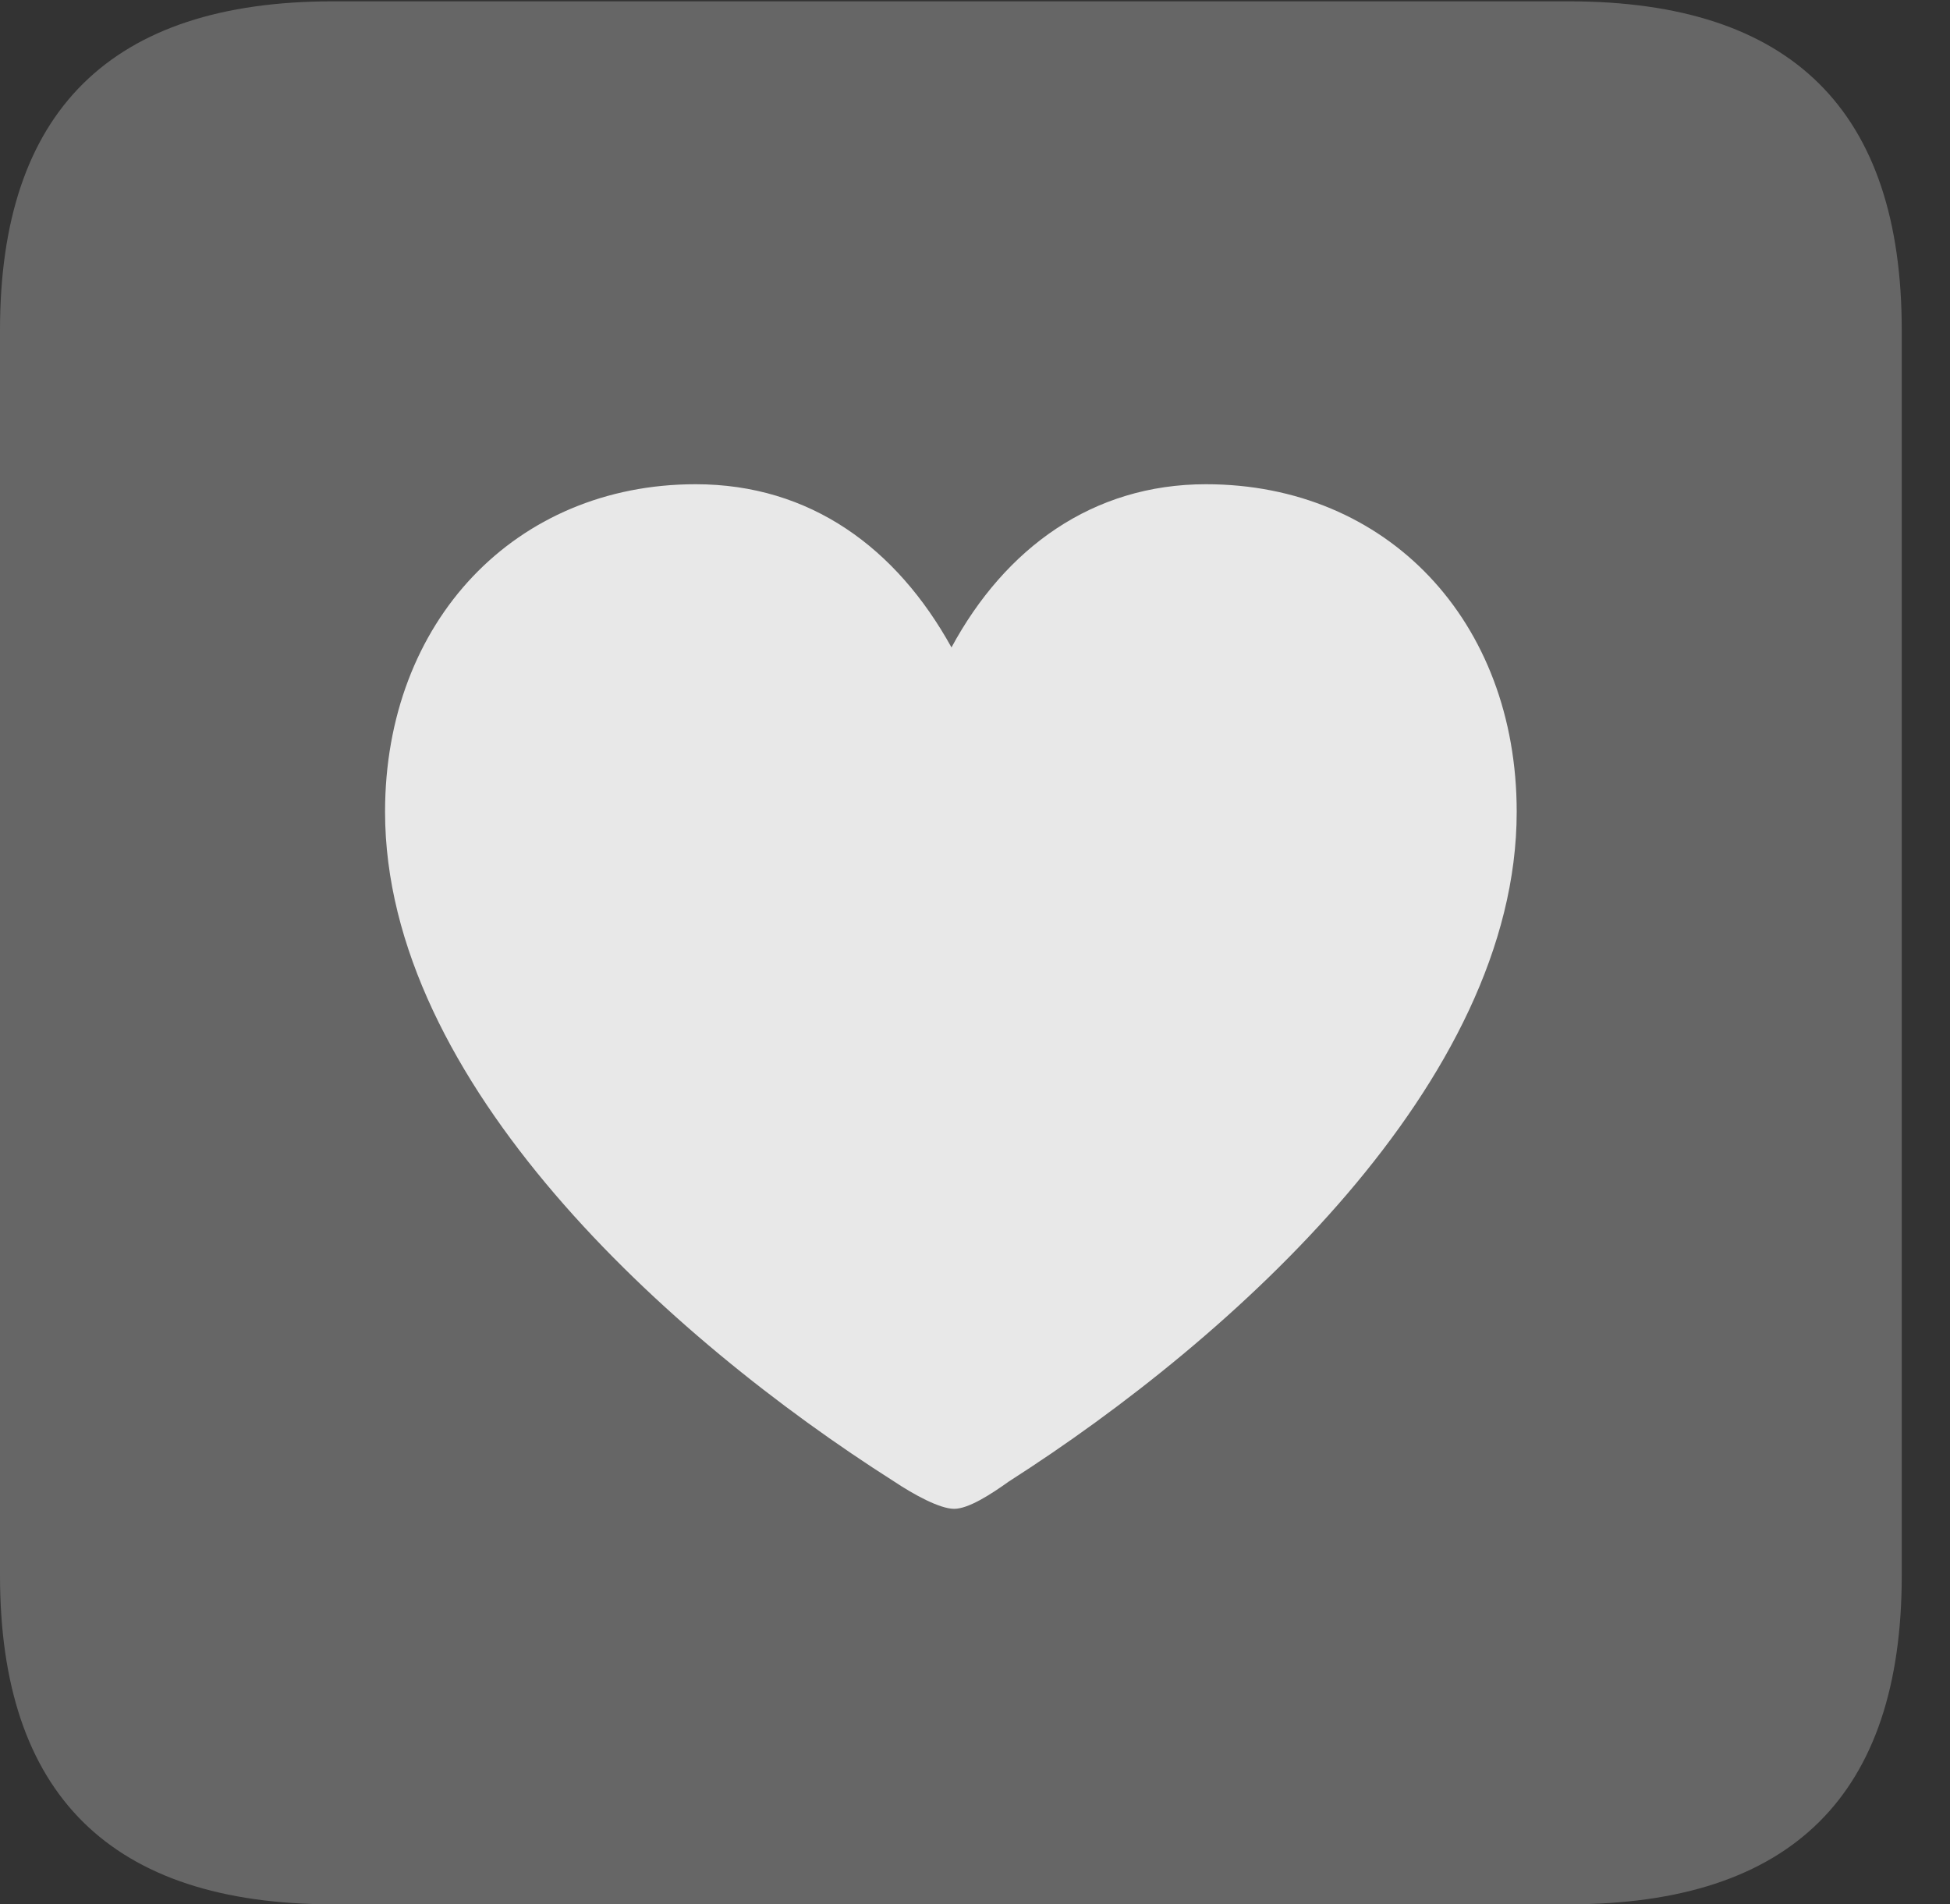 <?xml version="1.0" encoding="UTF-8"?>
<!--Generator: Apple Native CoreSVG 232.5-->
<!DOCTYPE svg
PUBLIC "-//W3C//DTD SVG 1.1//EN"
       "http://www.w3.org/Graphics/SVG/1.1/DTD/svg11.dtd">
<svg version="1.1" xmlns="http://www.w3.org/2000/svg" xmlns:xlink="http://www.w3.org/1999/xlink" width="14.59" height="14.248">
 <rect width="100%" height="100%" fill="#333333" stroke="none"/>
 <g>
  <rect height="14.248" opacity="0" width="14.59" x="0" y="0"/>
  <path d="M2.49 14.248L11.738 14.248C13.408 14.248 14.229 13.428 14.229 11.787L14.229 2.471C14.229 0.83 13.408 0.01 11.738 0.01L2.49 0.01C0.83 0.01 0 0.83 0 2.471L0 11.787C0 13.428 0.83 14.248 2.49 14.248Z" fill="#ffffff" fill-opacity="0.25"/>
  <path d="M5.205 3.623C6.064 3.623 6.709 4.102 7.119 4.844C7.52 4.102 8.174 3.623 9.023 3.623C10.381 3.623 11.348 4.648 11.348 6.074C11.348 8.096 9.229 10.01 7.549 11.084C7.412 11.182 7.246 11.289 7.139 11.289C7.031 11.289 6.836 11.182 6.689 11.084C5 10.01 2.881 8.096 2.881 6.074C2.881 4.648 3.857 3.623 5.205 3.623Z" fill="#ffffff" fill-opacity="0.85"/>
 </g>
</svg>
